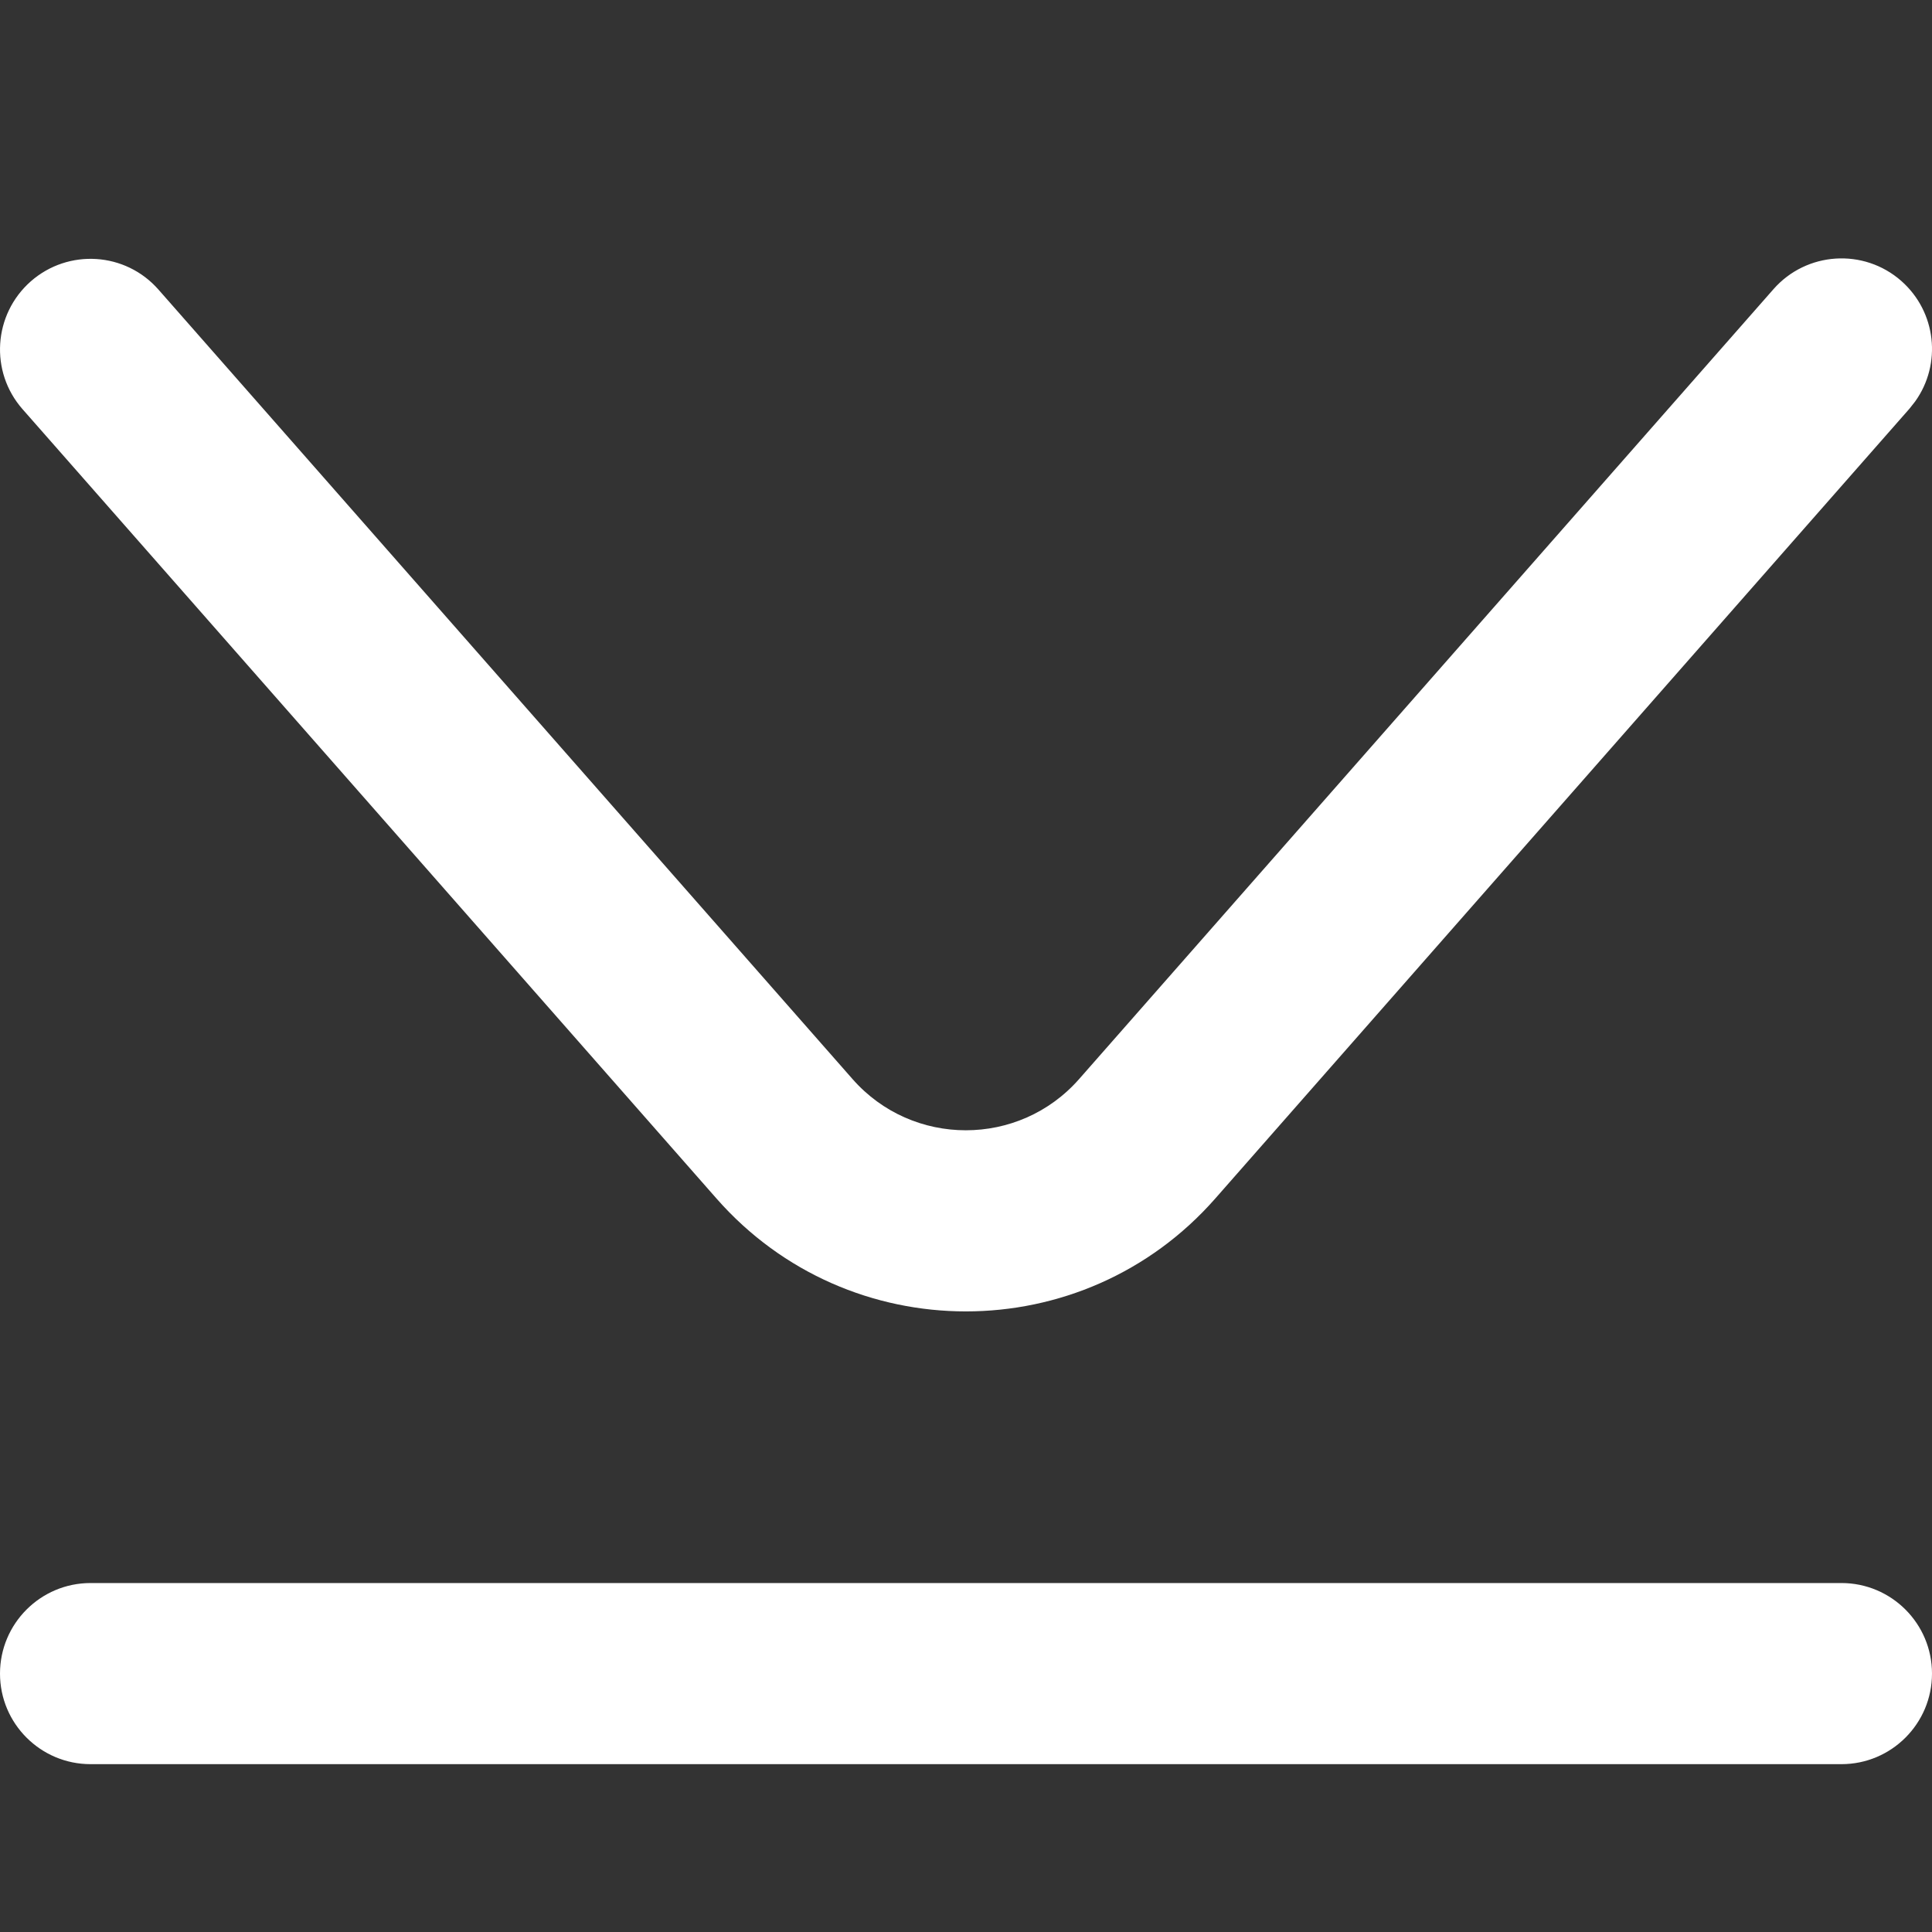 <svg width="16" height="16" viewBox="0 0 16 16" fill="none" xmlns="http://www.w3.org/2000/svg">
<rect x="0" y="0" width="16" height="16" fill="#333333" stroke="none"/>
<g clip-path="url(#clip0_274_2602)">
<path d="M5.934 9.926C7.029 11.172 8.969 11.172 10.064 9.926L15.813 3.385L15.861 3.324C16.082 3.015 16.037 2.583 15.745 2.326C15.434 2.053 14.96 2.084 14.687 2.395L8.937 8.936C8.44 9.502 7.557 9.502 7.06 8.936L1.313 2.399C1.04 2.087 0.566 2.057 0.255 2.33C-0.056 2.604 -0.087 3.078 0.187 3.389L5.934 9.926Z" fill="white"/>
<path d="M0.75 13.11L15.25 13.11C15.664 13.11 16 13.446 16 13.86C16 14.274 15.664 14.61 15.25 14.61L0.75 14.61C0.336 14.61 -5.08894e-08 14.274 -3.27835e-08 13.86C-1.46777e-08 13.446 0.336 13.11 0.75 13.11Z" fill="white"/>
</g>
<defs>
<clipPath id="clip0_274_2602">
<rect width="16" height="16" fill="white"/>
</clipPath>
</defs>
</svg>
